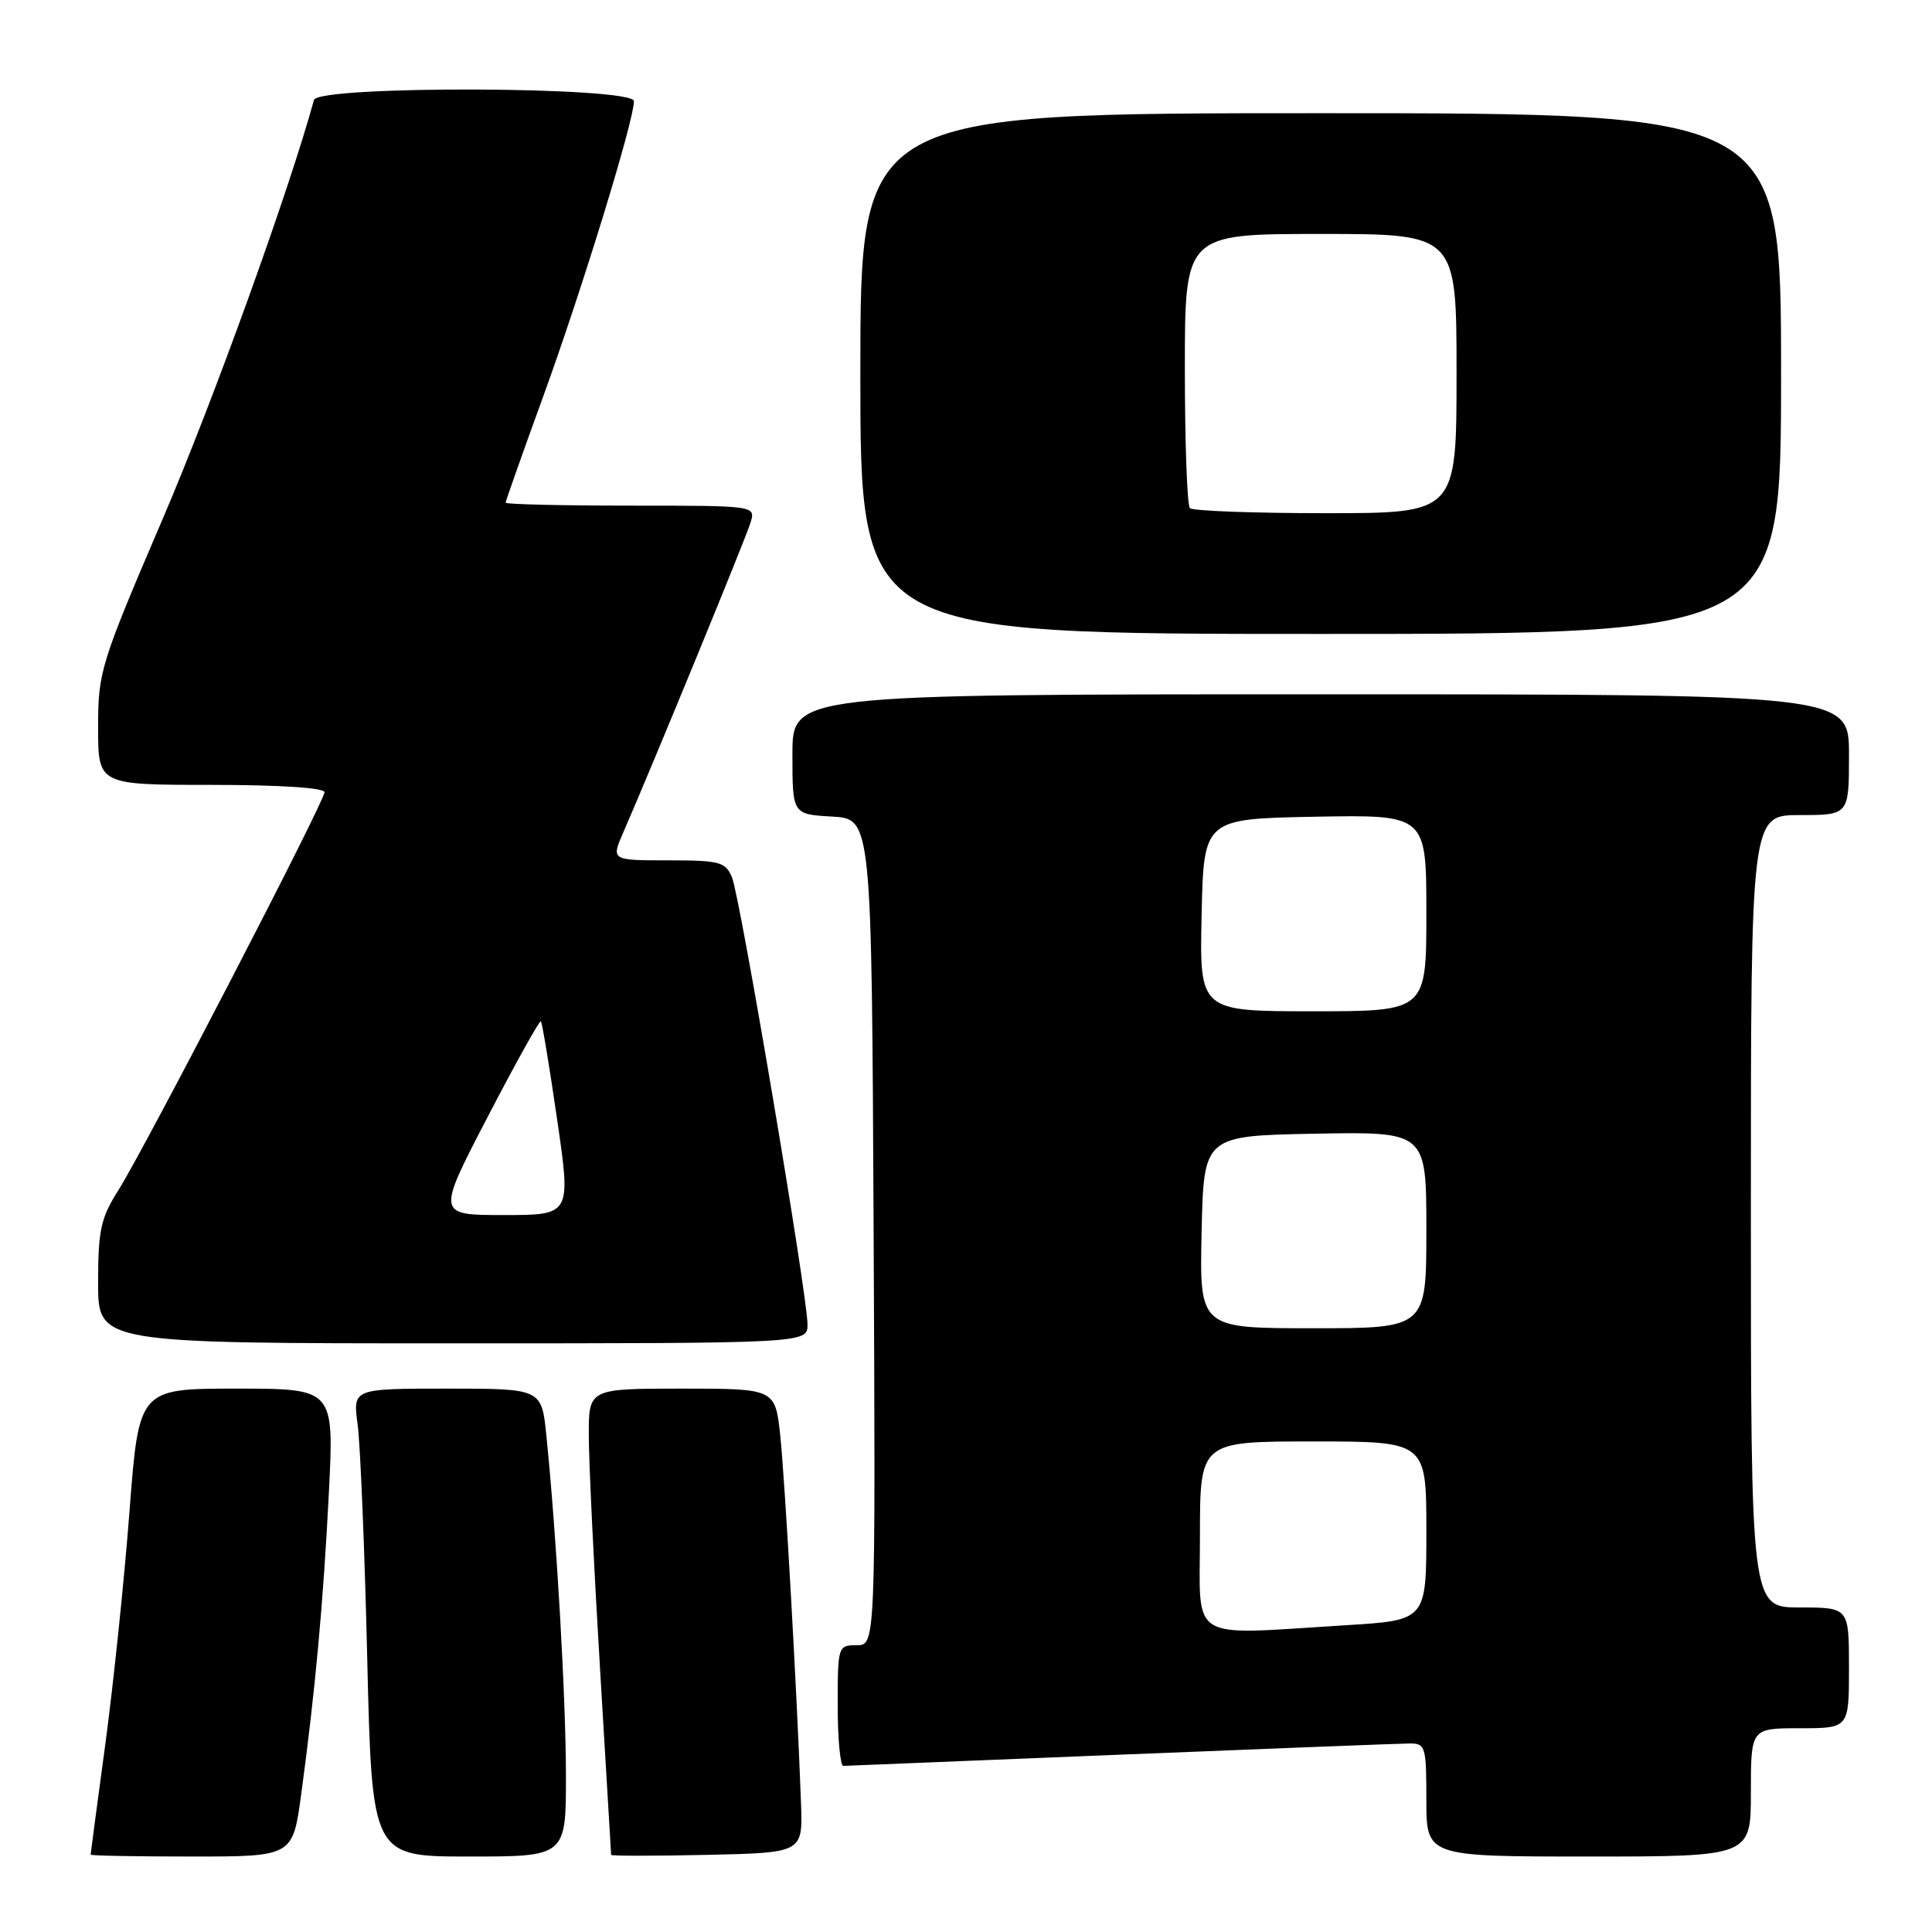 <?xml version="1.0" encoding="UTF-8" standalone="no"?>
<!DOCTYPE svg PUBLIC "-//W3C//DTD SVG 1.1//EN" "http://www.w3.org/Graphics/SVG/1.1/DTD/svg11.dtd" >
<svg xmlns="http://www.w3.org/2000/svg" xmlns:xlink="http://www.w3.org/1999/xlink" version="1.1" viewBox="0 0 256 256">
 <g >
 <path fill="currentColor"
d=" M 39.91 237.75 C 41.77 224.07 42.85 212.23 43.58 197.75 C 44.27 184.00 44.27 184.00 31.33 184.00 C 18.40 184.00 18.40 184.00 17.16 200.25 C 16.48 209.19 15.04 223.03 13.97 231.00 C 12.89 238.97 12.01 245.61 12.01 245.75 C 12.00 245.89 18.03 246.00 25.40 246.00 C 38.79 246.00 38.79 246.00 39.91 237.75 Z  M 74.99 235.25 C 74.98 224.97 73.75 203.55 72.40 190.25 C 71.77 184.00 71.77 184.00 59.25 184.00 C 46.74 184.00 46.74 184.00 47.39 188.75 C 47.74 191.36 48.32 205.31 48.66 219.75 C 49.29 246.00 49.29 246.00 62.15 246.00 C 75.00 246.00 75.00 246.00 74.99 235.25 Z  M 106.14 239.00 C 105.61 224.35 104.01 196.09 103.39 190.25 C 102.72 184.00 102.72 184.00 90.36 184.00 C 78.00 184.00 78.00 184.00 78.02 190.25 C 78.02 193.69 78.69 207.53 79.50 221.00 C 80.31 234.47 80.98 245.63 80.98 245.78 C 80.99 245.93 86.71 245.93 93.69 245.78 C 106.37 245.50 106.37 245.50 106.14 239.00 Z  M 232.00 237.50 C 232.00 229.00 232.00 229.00 238.50 229.00 C 245.00 229.00 245.00 229.00 245.00 221.00 C 245.00 213.00 245.00 213.00 238.50 213.00 C 232.00 213.00 232.00 213.00 232.00 160.50 C 232.00 108.00 232.00 108.00 238.50 108.00 C 245.00 108.00 245.00 108.00 245.00 100.00 C 245.00 92.00 245.00 92.00 175.00 92.00 C 105.00 92.00 105.00 92.00 105.00 99.95 C 105.00 107.90 105.00 107.90 110.25 108.20 C 115.50 108.50 115.50 108.50 115.76 163.25 C 116.02 218.00 116.02 218.00 113.51 218.00 C 111.04 218.00 111.00 218.13 111.00 226.00 C 111.00 230.40 111.34 233.99 111.75 233.99 C 112.16 233.98 128.70 233.31 148.50 232.50 C 168.30 231.70 185.51 231.03 186.75 231.02 C 188.88 231.00 189.00 231.38 189.00 238.50 C 189.00 246.00 189.00 246.00 210.50 246.00 C 232.00 246.00 232.00 246.00 232.00 237.50 Z  M 107.00 175.50 C 107.00 171.68 98.07 118.81 96.99 116.25 C 96.13 114.20 95.37 114.00 88.51 114.00 C 80.97 114.00 80.97 114.00 82.61 110.25 C 86.55 101.20 98.84 71.29 99.45 69.25 C 100.13 67.00 100.13 67.00 83.57 67.00 C 74.46 67.00 67.00 66.82 67.00 66.61 C 67.00 66.39 69.27 59.98 72.04 52.36 C 77.14 38.31 84.00 15.99 84.00 13.41 C 84.00 11.45 42.13 11.30 41.60 13.25 C 38.30 25.29 28.28 53.06 21.59 68.68 C 13.30 88.02 13.00 89.00 13.00 96.37 C 13.00 104.00 13.00 104.00 28.00 104.00 C 37.01 104.00 43.00 104.39 43.00 104.97 C 43.00 106.20 19.20 152.15 15.65 157.77 C 13.35 161.40 13.00 163.03 13.00 169.98 C 13.00 178.00 13.00 178.00 60.00 178.00 C 107.00 178.00 107.00 178.00 107.00 175.50 Z  M 236.00 49.50 C 236.00 15.00 236.00 15.00 175.00 15.00 C 114.00 15.00 114.00 15.00 114.00 49.50 C 114.00 84.00 114.00 84.00 175.00 84.00 C 236.00 84.00 236.00 84.00 236.00 49.50 Z  M 159.00 203.50 C 159.00 191.00 159.00 191.00 174.00 191.00 C 189.00 191.00 189.00 191.00 189.00 202.85 C 189.00 214.70 189.00 214.70 178.34 215.35 C 157.13 216.65 159.00 217.79 159.00 203.50 Z  M 159.22 163.25 C 159.50 150.50 159.50 150.50 174.25 150.22 C 189.00 149.95 189.00 149.95 189.00 162.97 C 189.00 176.00 189.00 176.00 173.97 176.00 C 158.94 176.00 158.94 176.00 159.22 163.25 Z  M 159.22 121.25 C 159.50 108.50 159.50 108.50 174.25 108.22 C 189.00 107.95 189.00 107.95 189.00 120.97 C 189.00 134.00 189.00 134.00 173.97 134.00 C 158.94 134.00 158.94 134.00 159.22 121.25 Z  M 64.61 148.01 C 68.32 140.87 71.50 135.16 71.67 135.33 C 71.84 135.50 72.81 141.35 73.82 148.32 C 75.67 161.00 75.67 161.00 66.76 161.00 C 57.86 161.00 57.86 161.00 64.61 148.01 Z  M 157.67 67.33 C 157.30 66.97 157.00 58.64 157.00 48.83 C 157.00 31.00 157.00 31.00 175.00 31.00 C 193.00 31.00 193.00 31.00 193.00 49.50 C 193.00 68.00 193.00 68.00 175.67 68.00 C 166.13 68.00 158.03 67.70 157.67 67.33 Z "/>
</g>
</svg>